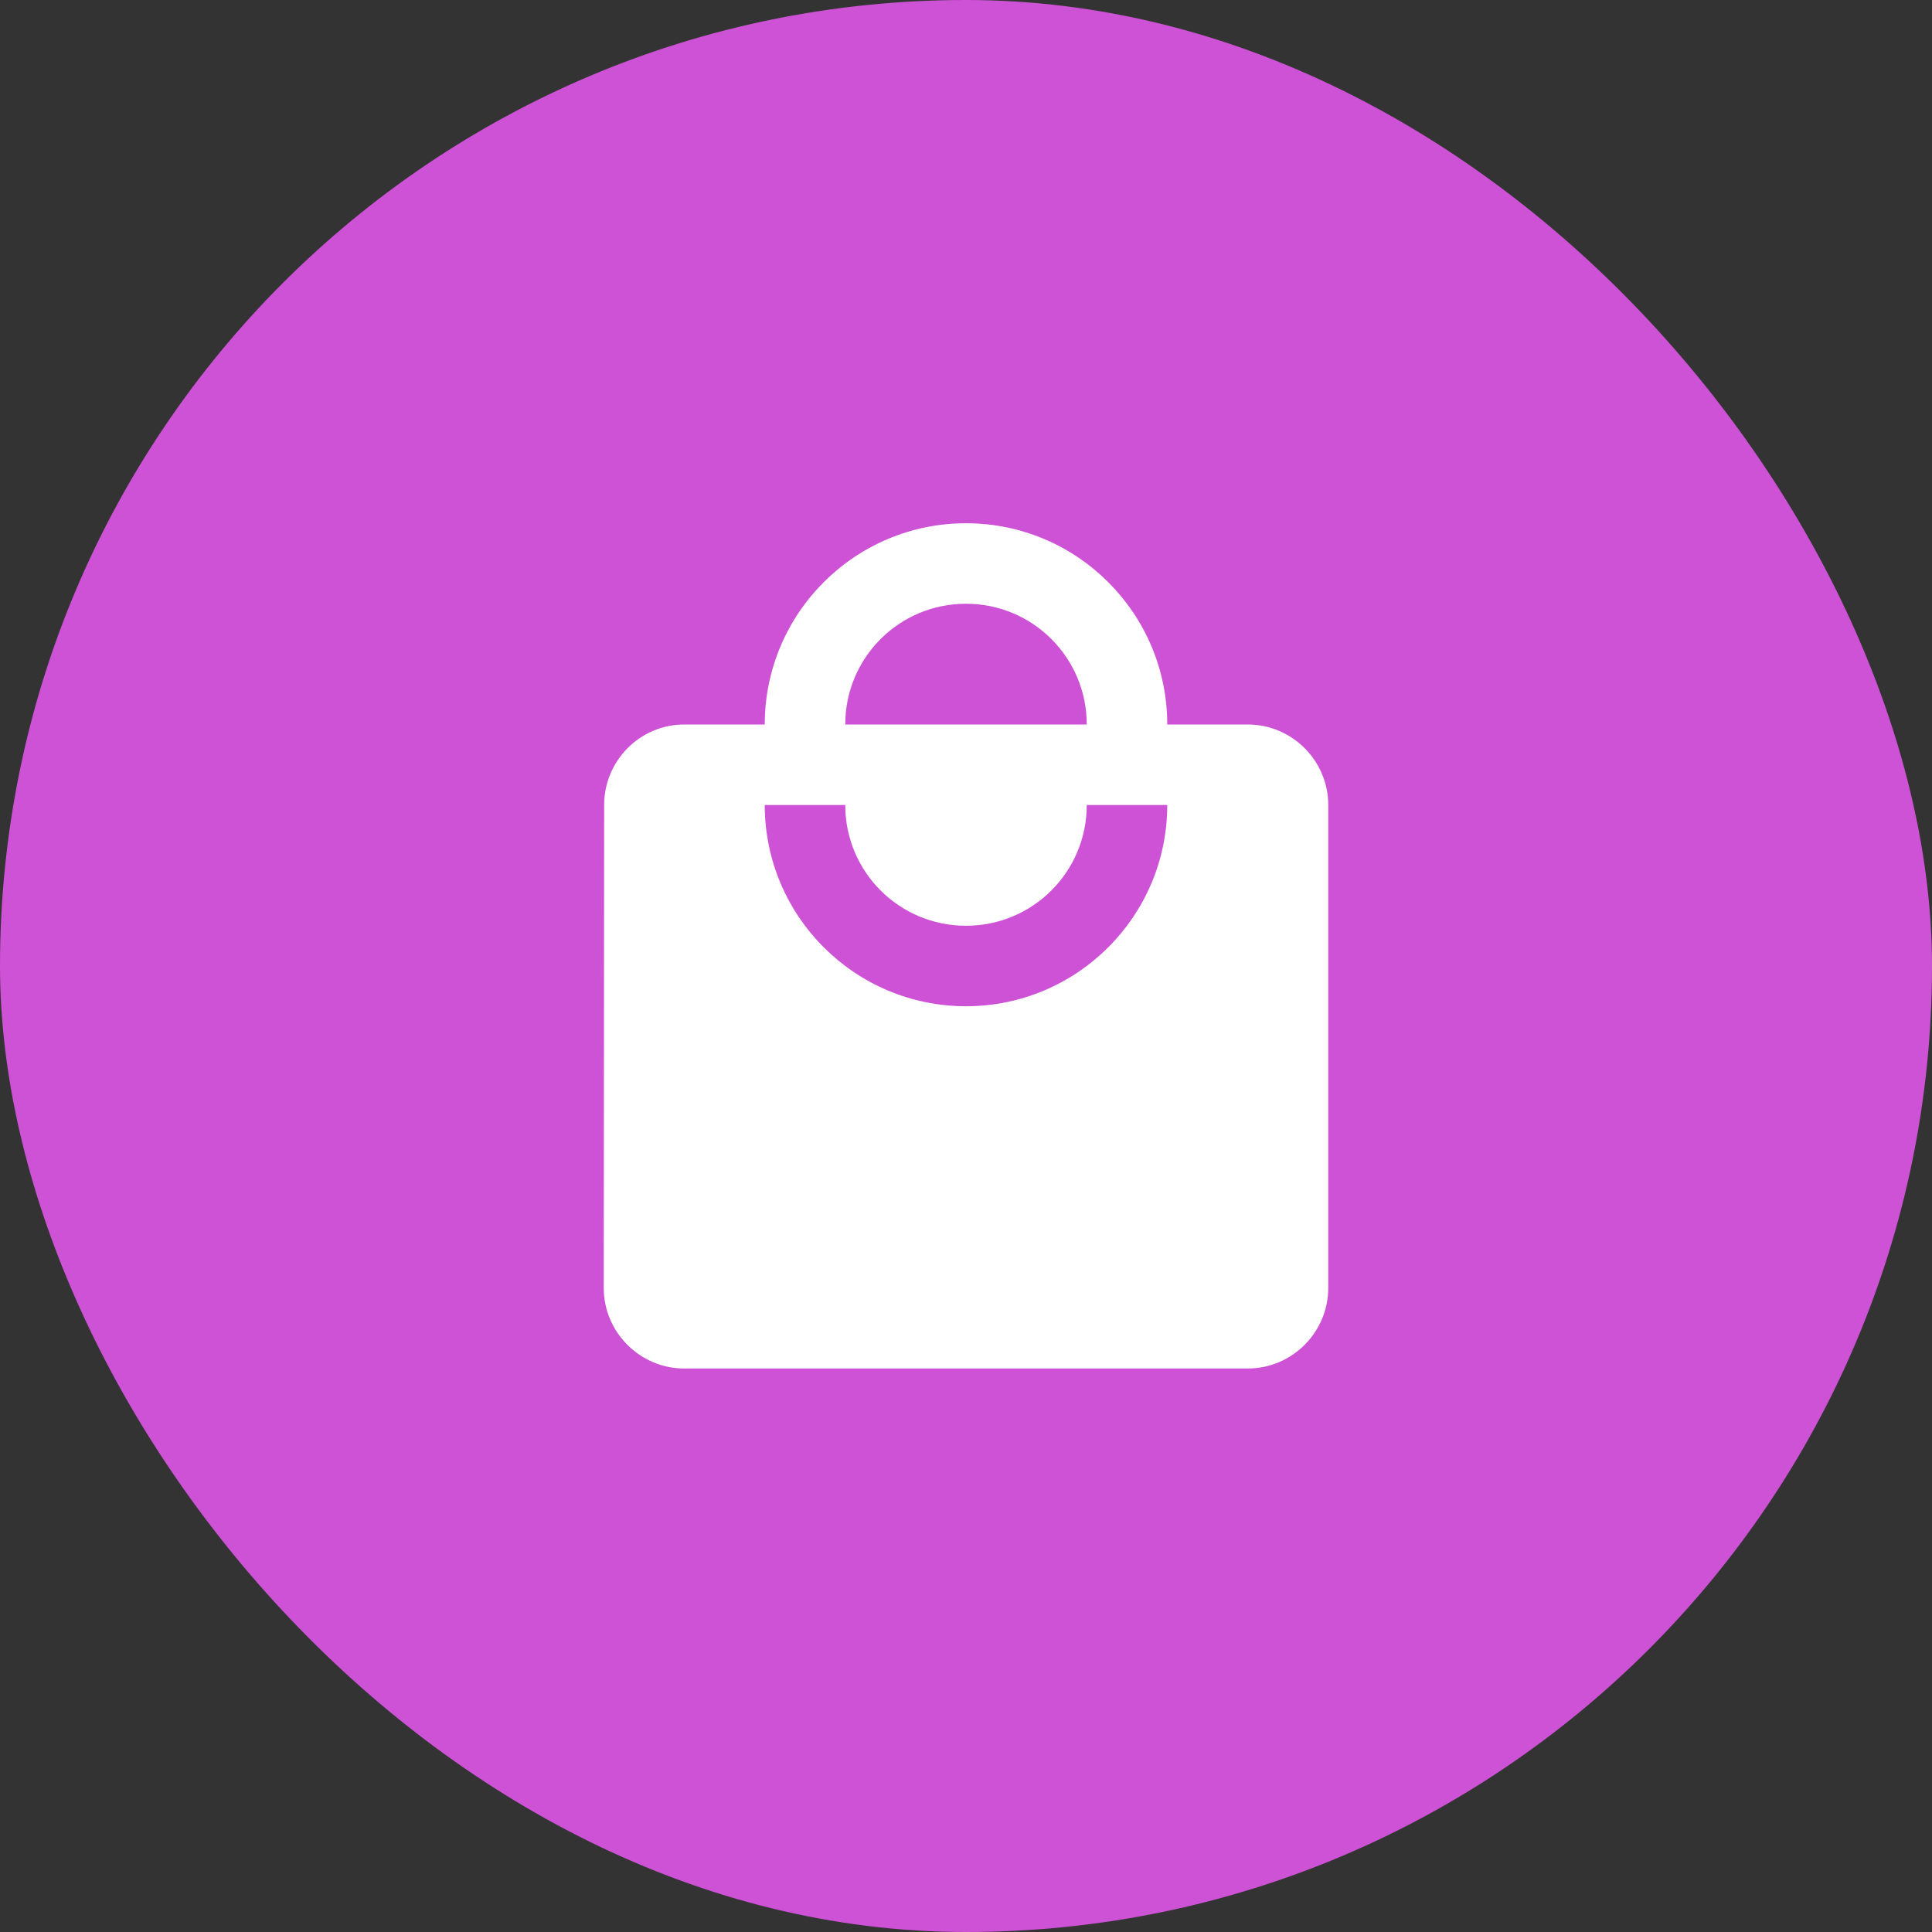 <?xml version="1.0" encoding="UTF-8"?>
<svg width="48px" height="48px" viewBox="0 0 48 48" version="1.1" xmlns="http://www.w3.org/2000/svg" xmlns:xlink="http://www.w3.org/1999/xlink">
    <rect x="0" y="0" width="48" height="48" fill="#333333" stroke="none"/>
    <title>6FC7B77E-B91B-47D9-ACB7-8A5088D366F8</title>
    <g id="Page-1" stroke="none" stroke-width="1" fill="none" fill-rule="evenodd">
        <g id="icons" transform="translate(-115, -29)">
            <g id="avatar-copy" transform="translate(115, 29)">
                <rect id="Rectangle" fill="#CE52D6" x="0" y="0" width="48" height="48" rx="24"></rect>
                <g id="local_mall-24px" transform="translate(12, 12)">
                    <polygon id="Path" points="0 0 24 0 24 24 0 24"></polygon>
                    <path d="M19,6 L17,6 C17,3.24 14.76,1 12,1 C9.24,1 7,3.24 7,6 L5,6 C3.9,6 3.01,6.9 3.01,8 L3,20 C3,21.1 3.9,22 5,22 L19,22 C20.1,22 21,21.1 21,20 L21,8 C21,6.9 20.1,6 19,6 Z M12,3 C13.66,3 15,4.34 15,6 L9,6 C9,4.34 10.34,3 12,3 Z M12,13 C9.24,13 7,10.76 7,8 L9,8 C9,9.66 10.34,11 12,11 C13.66,11 15,9.66 15,8 L17,8 C17,10.76 14.76,13 12,13 Z" id="Shape" fill="#FFFFFF" fill-rule="nonzero"></path>
                </g>
            </g>
        </g>
    </g>
</svg>